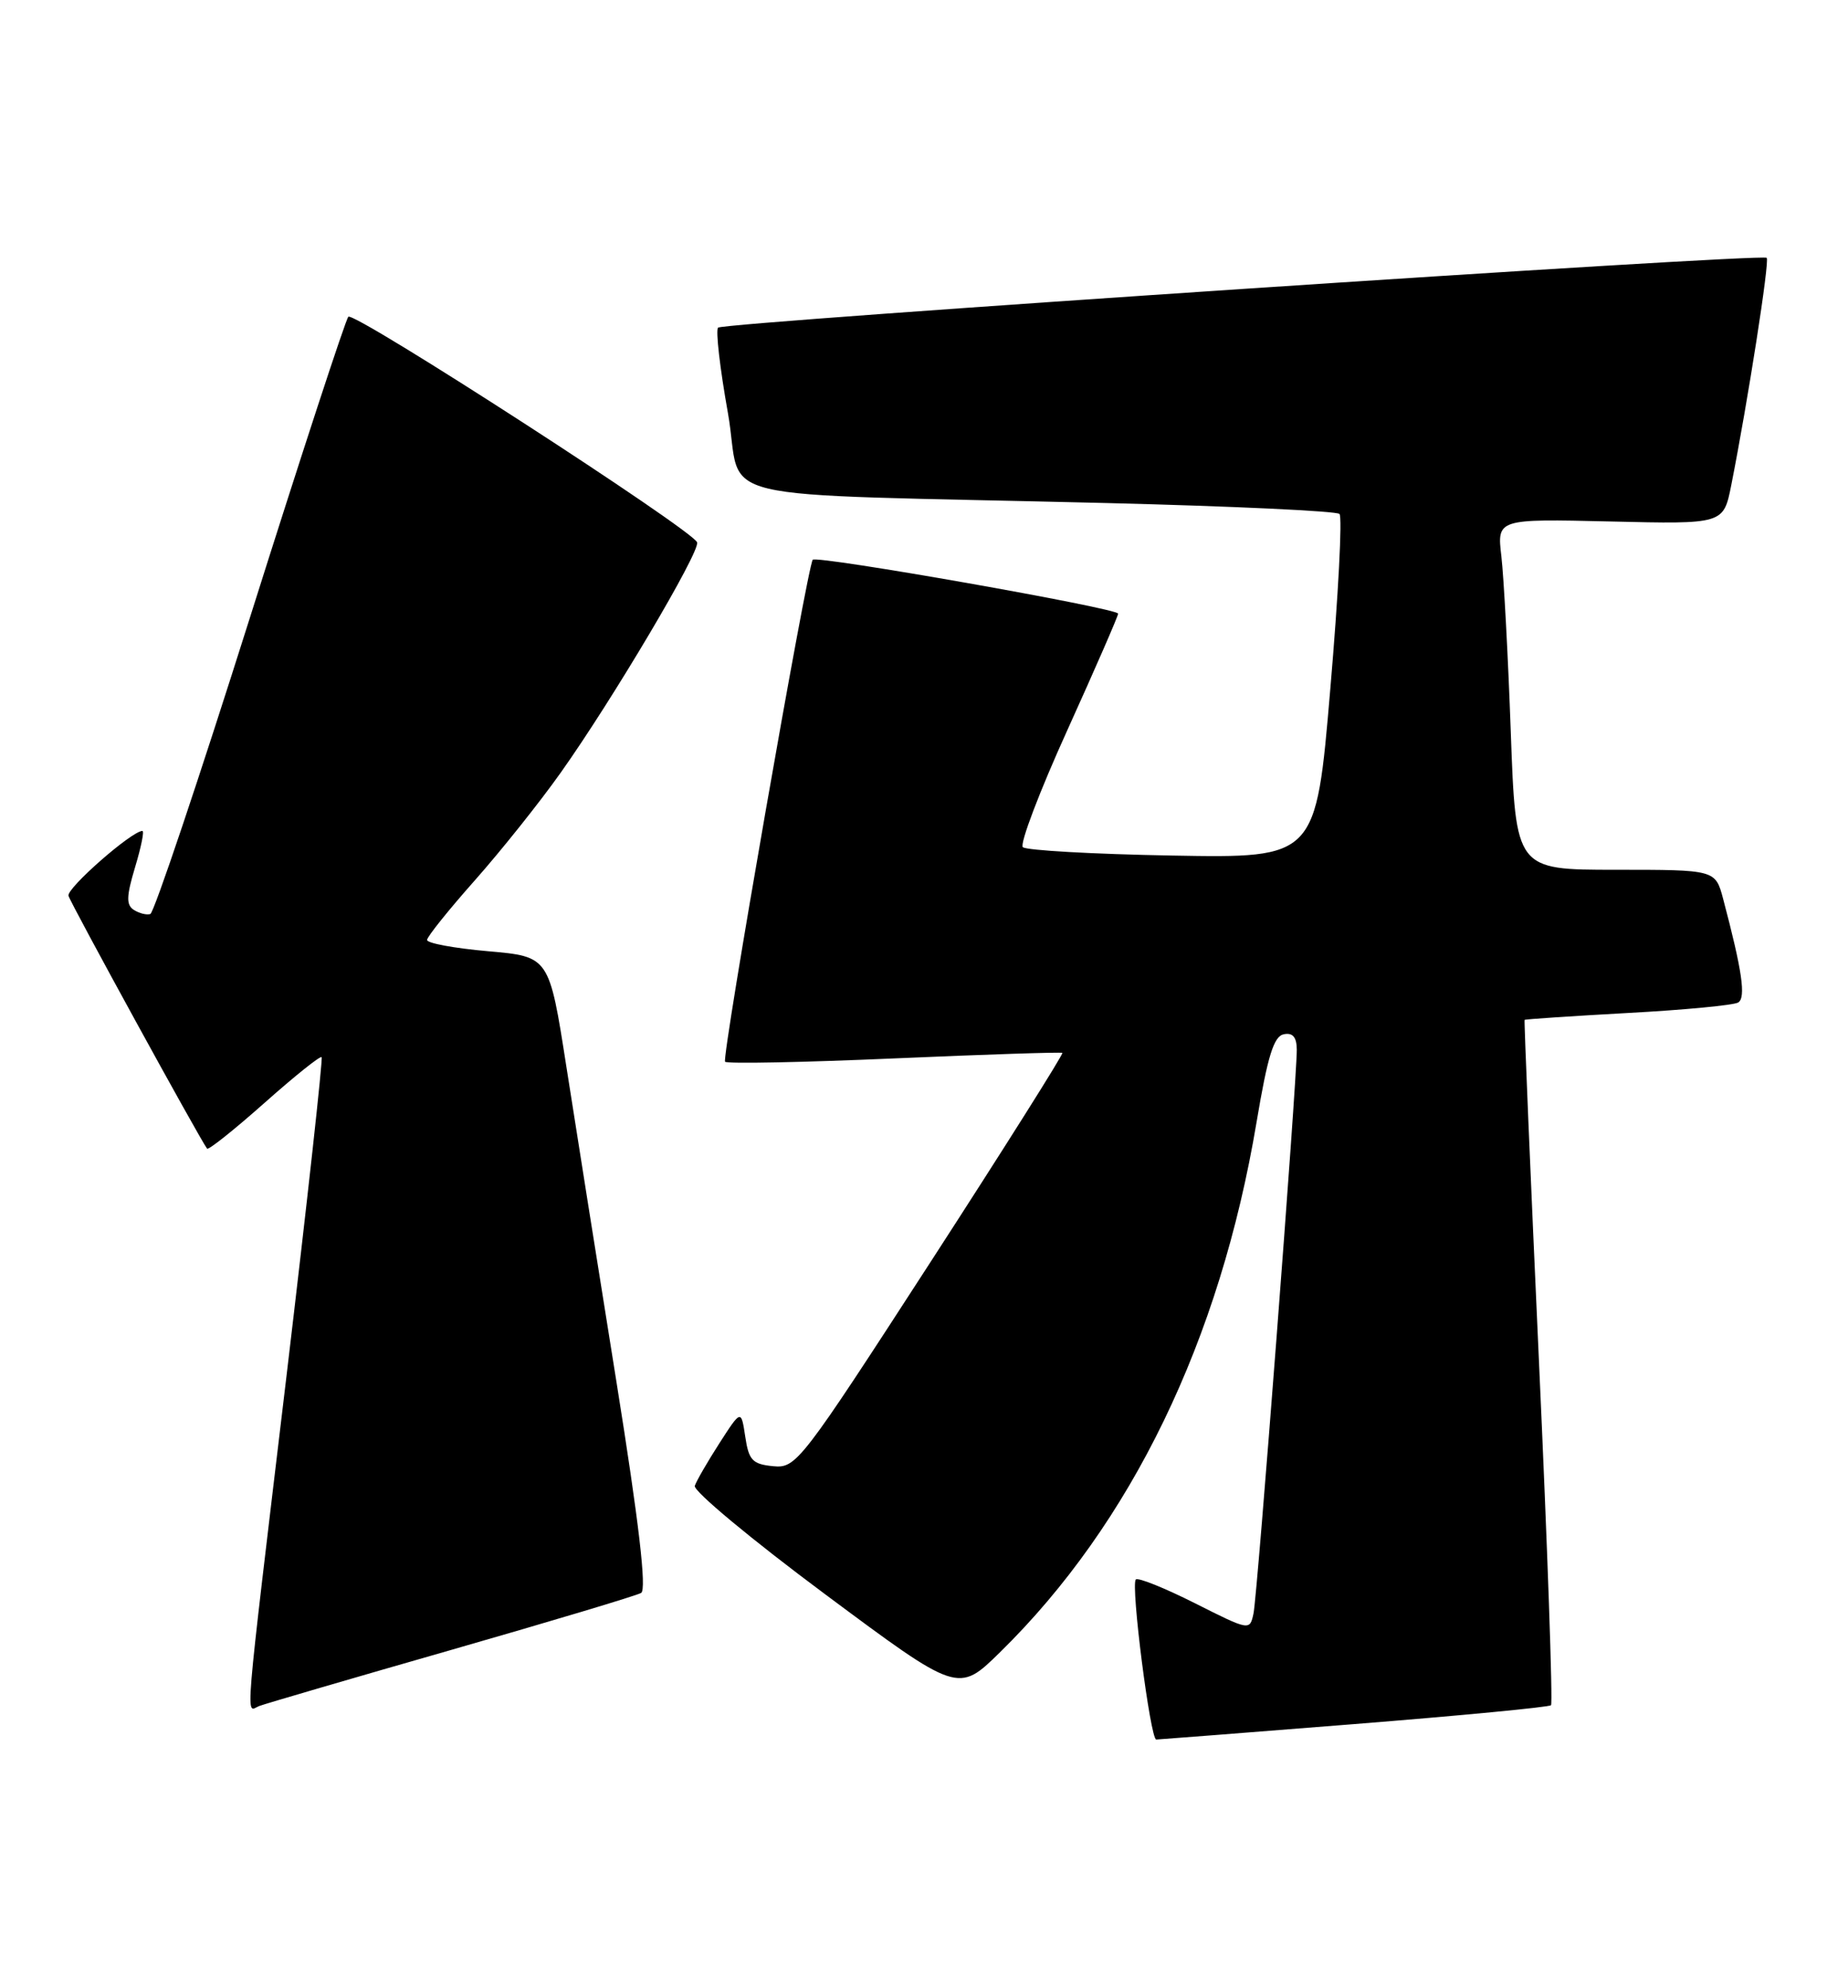 <?xml version="1.0" encoding="UTF-8" standalone="no"?>
<!DOCTYPE svg PUBLIC "-//W3C//DTD SVG 1.1//EN" "http://www.w3.org/Graphics/SVG/1.1/DTD/svg11.dtd" >
<svg xmlns="http://www.w3.org/2000/svg" xmlns:xlink="http://www.w3.org/1999/xlink" version="1.1" viewBox="0 0 238 256">
 <g >
 <path fill="currentColor"
d=" M 174.40 222.01 C 188.09 220.92 199.50 219.83 199.75 219.58 C 200.00 219.34 199.30 199.42 198.20 175.32 C 197.10 151.22 196.27 131.42 196.35 131.33 C 196.44 131.24 202.43 130.84 209.67 130.44 C 216.90 130.05 223.29 129.44 223.86 129.09 C 224.87 128.46 224.38 125.04 221.92 115.75 C 220.92 112.00 220.92 112.00 208.07 112.00 C 195.21 112.00 195.21 112.00 194.57 94.25 C 194.22 84.49 193.67 74.32 193.36 71.65 C 192.79 66.81 192.79 66.81 207.37 67.15 C 221.96 67.50 221.96 67.50 222.96 62.50 C 225.10 51.70 227.93 33.59 227.53 33.20 C 226.92 32.59 93.17 41.50 92.48 42.19 C 92.15 42.51 92.72 47.44 93.74 53.14 C 95.86 65.03 89.27 63.46 142.67 64.78 C 158.71 65.18 172.14 65.81 172.51 66.18 C 172.89 66.55 172.36 76.68 171.33 88.68 C 169.48 110.50 169.48 110.50 150.99 110.17 C 140.82 109.99 132.15 109.50 131.73 109.09 C 131.30 108.69 133.89 101.88 137.48 93.98 C 141.06 86.07 144.00 79.34 144.00 79.02 C 144.00 78.33 105.15 71.48 104.67 72.08 C 103.96 73.00 92.91 136.24 93.38 136.72 C 93.66 137.00 103.48 136.80 115.19 136.29 C 126.91 135.78 136.64 135.46 136.82 135.58 C 136.99 135.70 129.37 147.79 119.88 162.45 C 103.06 188.43 102.55 189.09 99.56 188.80 C 96.91 188.54 96.43 188.04 95.98 185.00 C 95.45 181.50 95.45 181.50 92.66 185.83 C 91.13 188.21 89.70 190.68 89.48 191.33 C 89.25 191.97 96.80 198.25 106.24 205.27 C 123.40 218.04 123.40 218.04 128.78 212.77 C 145.70 196.18 157.12 172.60 161.83 144.50 C 163.26 135.97 164.05 133.43 165.34 133.18 C 166.50 132.95 167.00 133.55 167.01 135.18 C 167.02 139.18 161.94 205.38 161.44 207.75 C 160.96 210.00 160.95 210.00 153.88 206.44 C 149.98 204.48 146.56 203.10 146.28 203.39 C 145.60 204.07 148.15 224.00 148.91 224.00 C 149.24 223.99 160.70 223.10 174.40 222.01 Z  M 58.14 212.45 C 70.99 208.76 81.98 205.47 82.57 205.12 C 83.30 204.70 82.29 196.05 79.40 178.00 C 77.06 163.43 74.16 145.13 72.94 137.34 C 70.73 123.18 70.73 123.18 62.87 122.49 C 58.54 122.11 55.00 121.46 55.00 121.04 C 55.00 120.63 57.76 117.19 61.12 113.40 C 64.49 109.60 69.48 103.35 72.21 99.50 C 78.91 90.06 90.18 71.04 89.78 69.84 C 89.26 68.27 45.57 40.02 44.86 40.79 C 44.50 41.18 38.80 58.58 32.21 79.46 C 25.61 100.35 19.83 117.55 19.36 117.70 C 18.89 117.85 17.93 117.61 17.24 117.17 C 16.24 116.53 16.27 115.43 17.39 111.69 C 18.17 109.11 18.60 107.00 18.34 107.00 C 16.97 107.00 8.55 114.39 8.82 115.35 C 9.09 116.33 25.76 146.73 26.67 147.91 C 26.84 148.13 30.15 145.49 34.04 142.04 C 37.92 138.59 41.24 135.93 41.42 136.13 C 41.60 136.33 39.57 154.72 36.92 177.00 C 31.32 223.93 31.62 220.36 33.39 219.68 C 34.16 219.39 45.29 216.13 58.14 212.45 Z "/>
</g>
</svg>